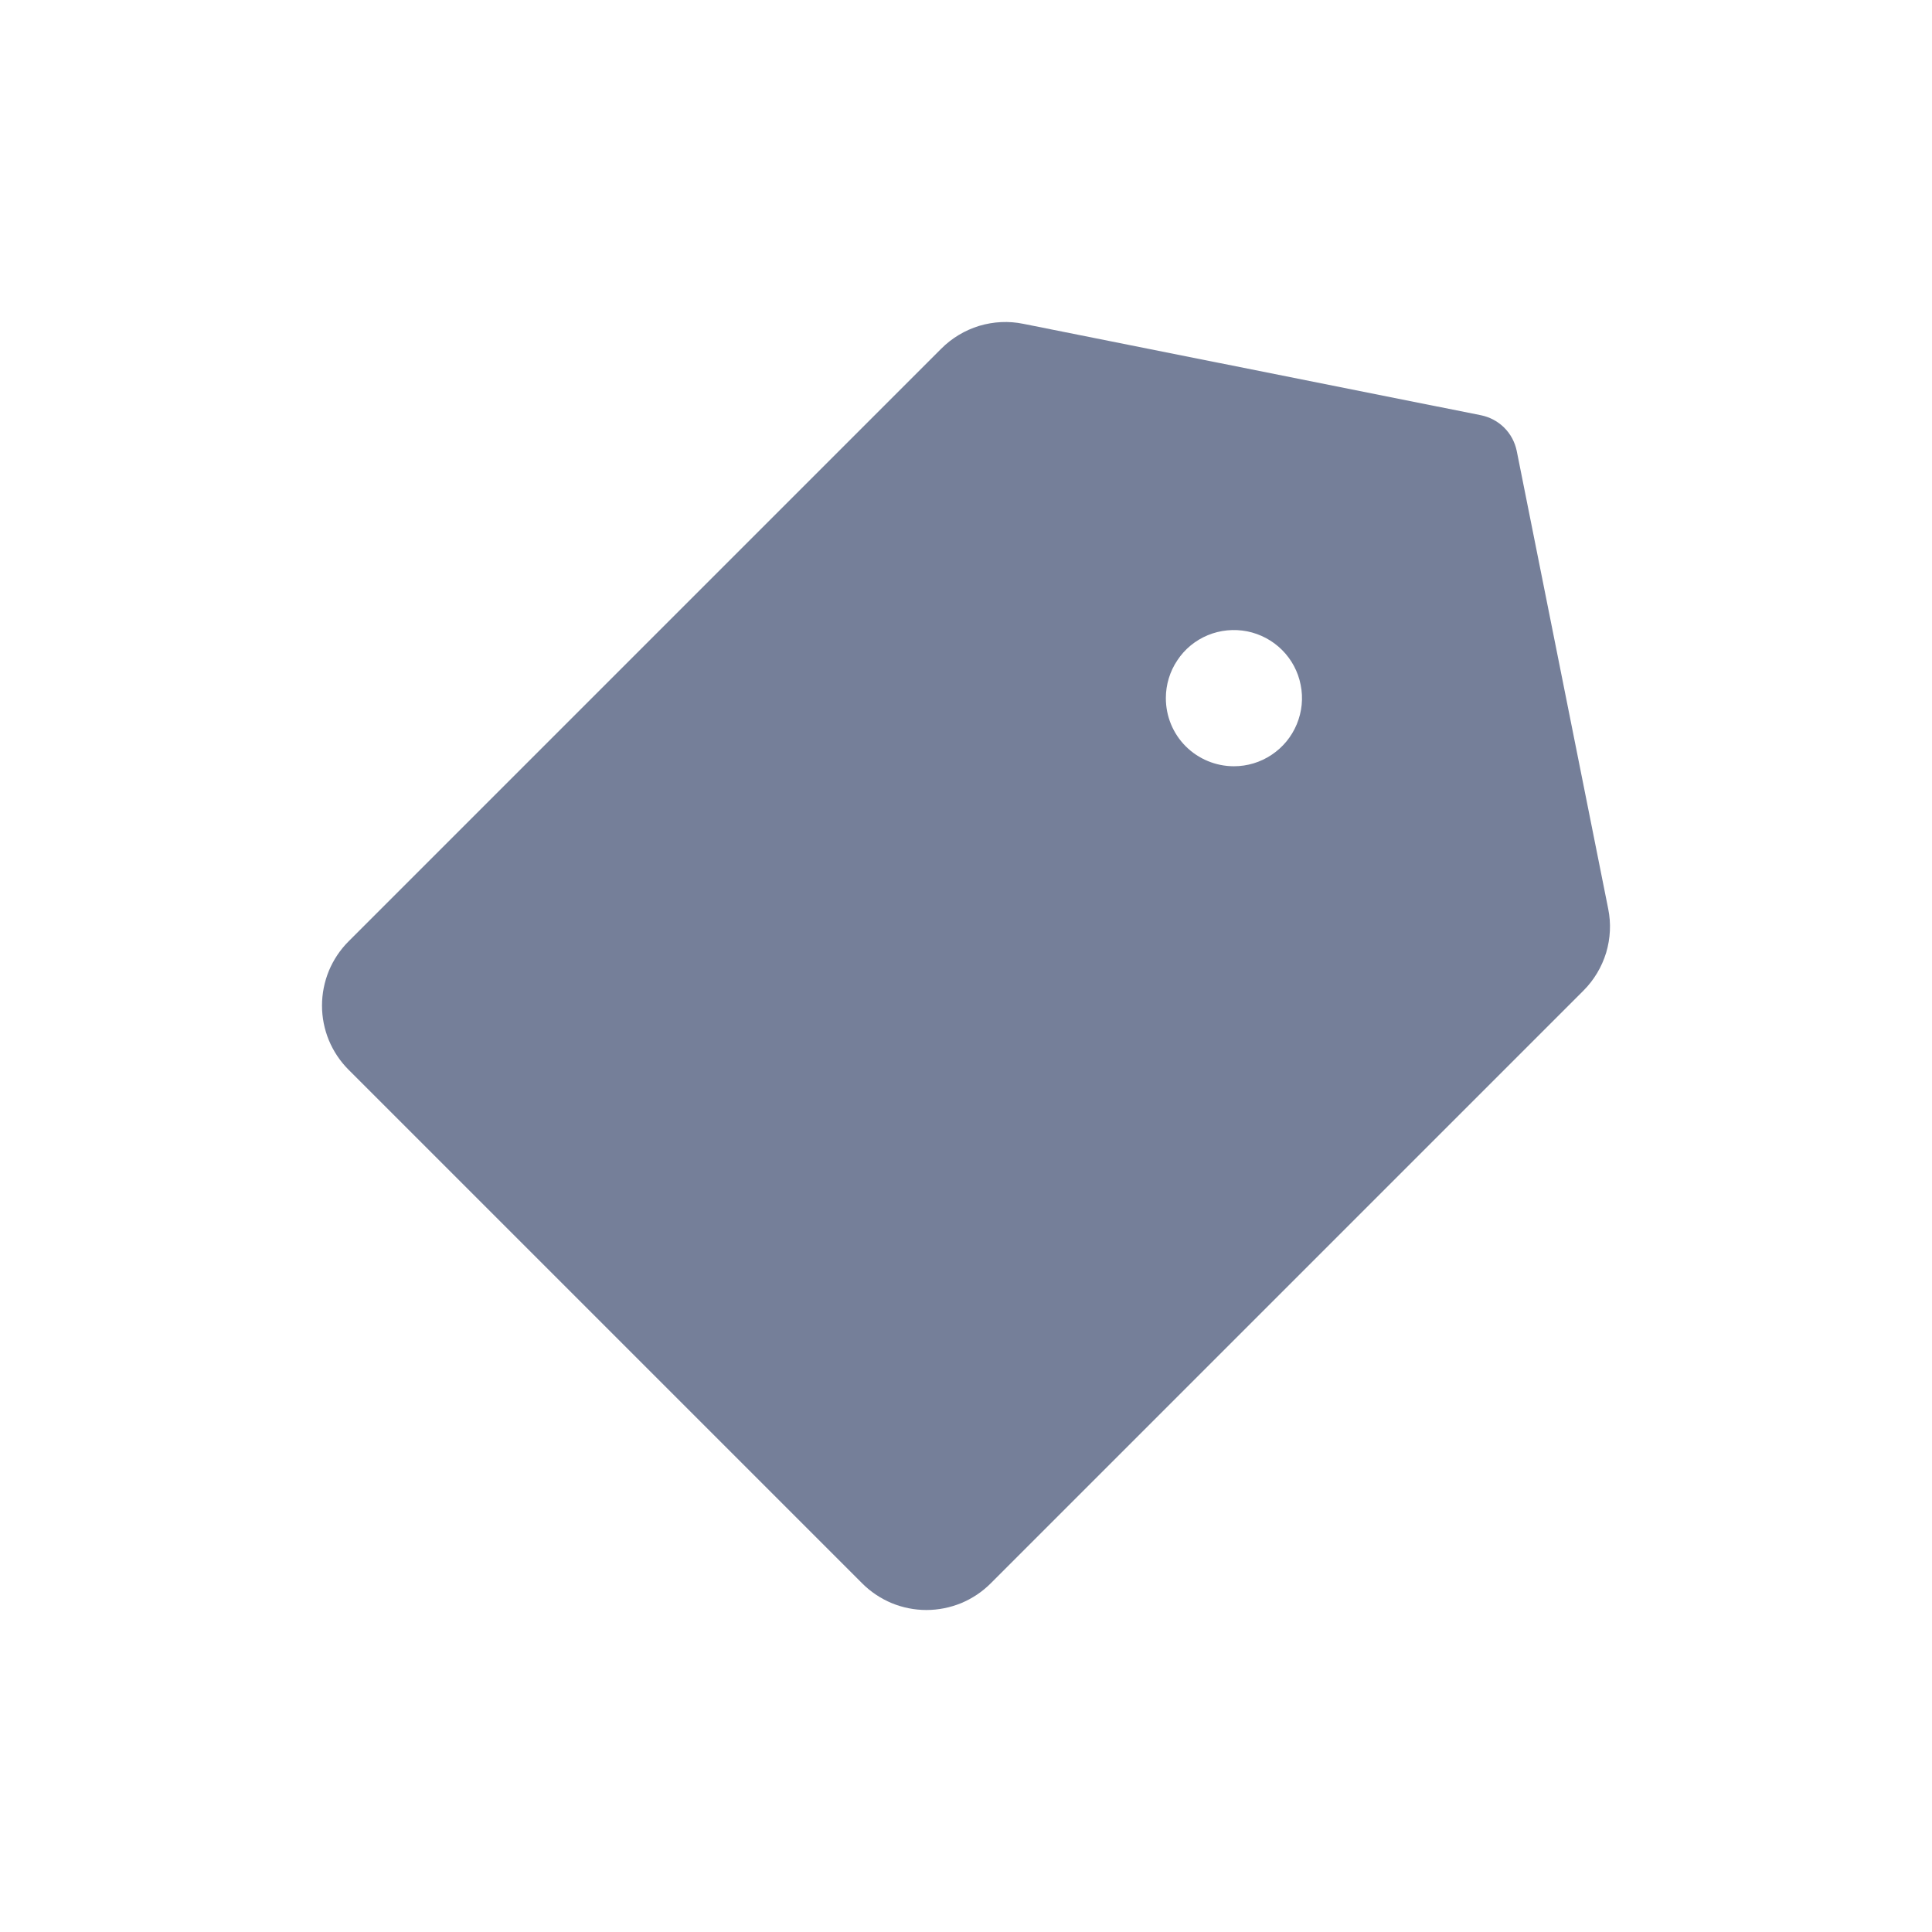 <svg width="18" height="18" viewBox="0 0 18 18" fill="none" xmlns="http://www.w3.org/2000/svg">
<path d="M3.248 8.77L8.77 3.248C8.869 3.149 8.99 3.077 9.123 3.036C9.257 2.996 9.398 2.989 9.534 3.017L13.799 3.869C13.881 3.886 13.956 3.926 14.015 3.985C14.074 4.044 14.114 4.119 14.131 4.201L14.983 8.466C15.011 8.602 15.004 8.743 14.964 8.877C14.923 9.01 14.851 9.131 14.752 9.23L9.23 14.752C9.151 14.831 9.058 14.893 8.955 14.936C8.852 14.978 8.742 15 8.631 15C8.52 15 8.41 14.978 8.308 14.936C8.205 14.893 8.112 14.831 8.033 14.752L3.248 9.967C3.169 9.888 3.107 9.795 3.064 9.692C3.022 9.59 3 9.48 3 9.369C3 9.258 3.022 9.148 3.064 9.045C3.107 8.942 3.169 8.849 3.248 8.77ZM11.496 7.139C11.621 7.139 11.744 7.102 11.848 7.032C11.953 6.962 12.034 6.863 12.082 6.747C12.13 6.631 12.143 6.504 12.118 6.381C12.094 6.257 12.033 6.144 11.945 6.056C11.856 5.967 11.743 5.907 11.62 5.882C11.497 5.858 11.369 5.87 11.253 5.918C11.137 5.966 11.038 6.047 10.969 6.152C10.899 6.256 10.862 6.379 10.862 6.504C10.862 6.673 10.928 6.834 11.047 6.953C11.166 7.072 11.328 7.139 11.496 7.139Z" fill="#757F99"/>
</svg>
